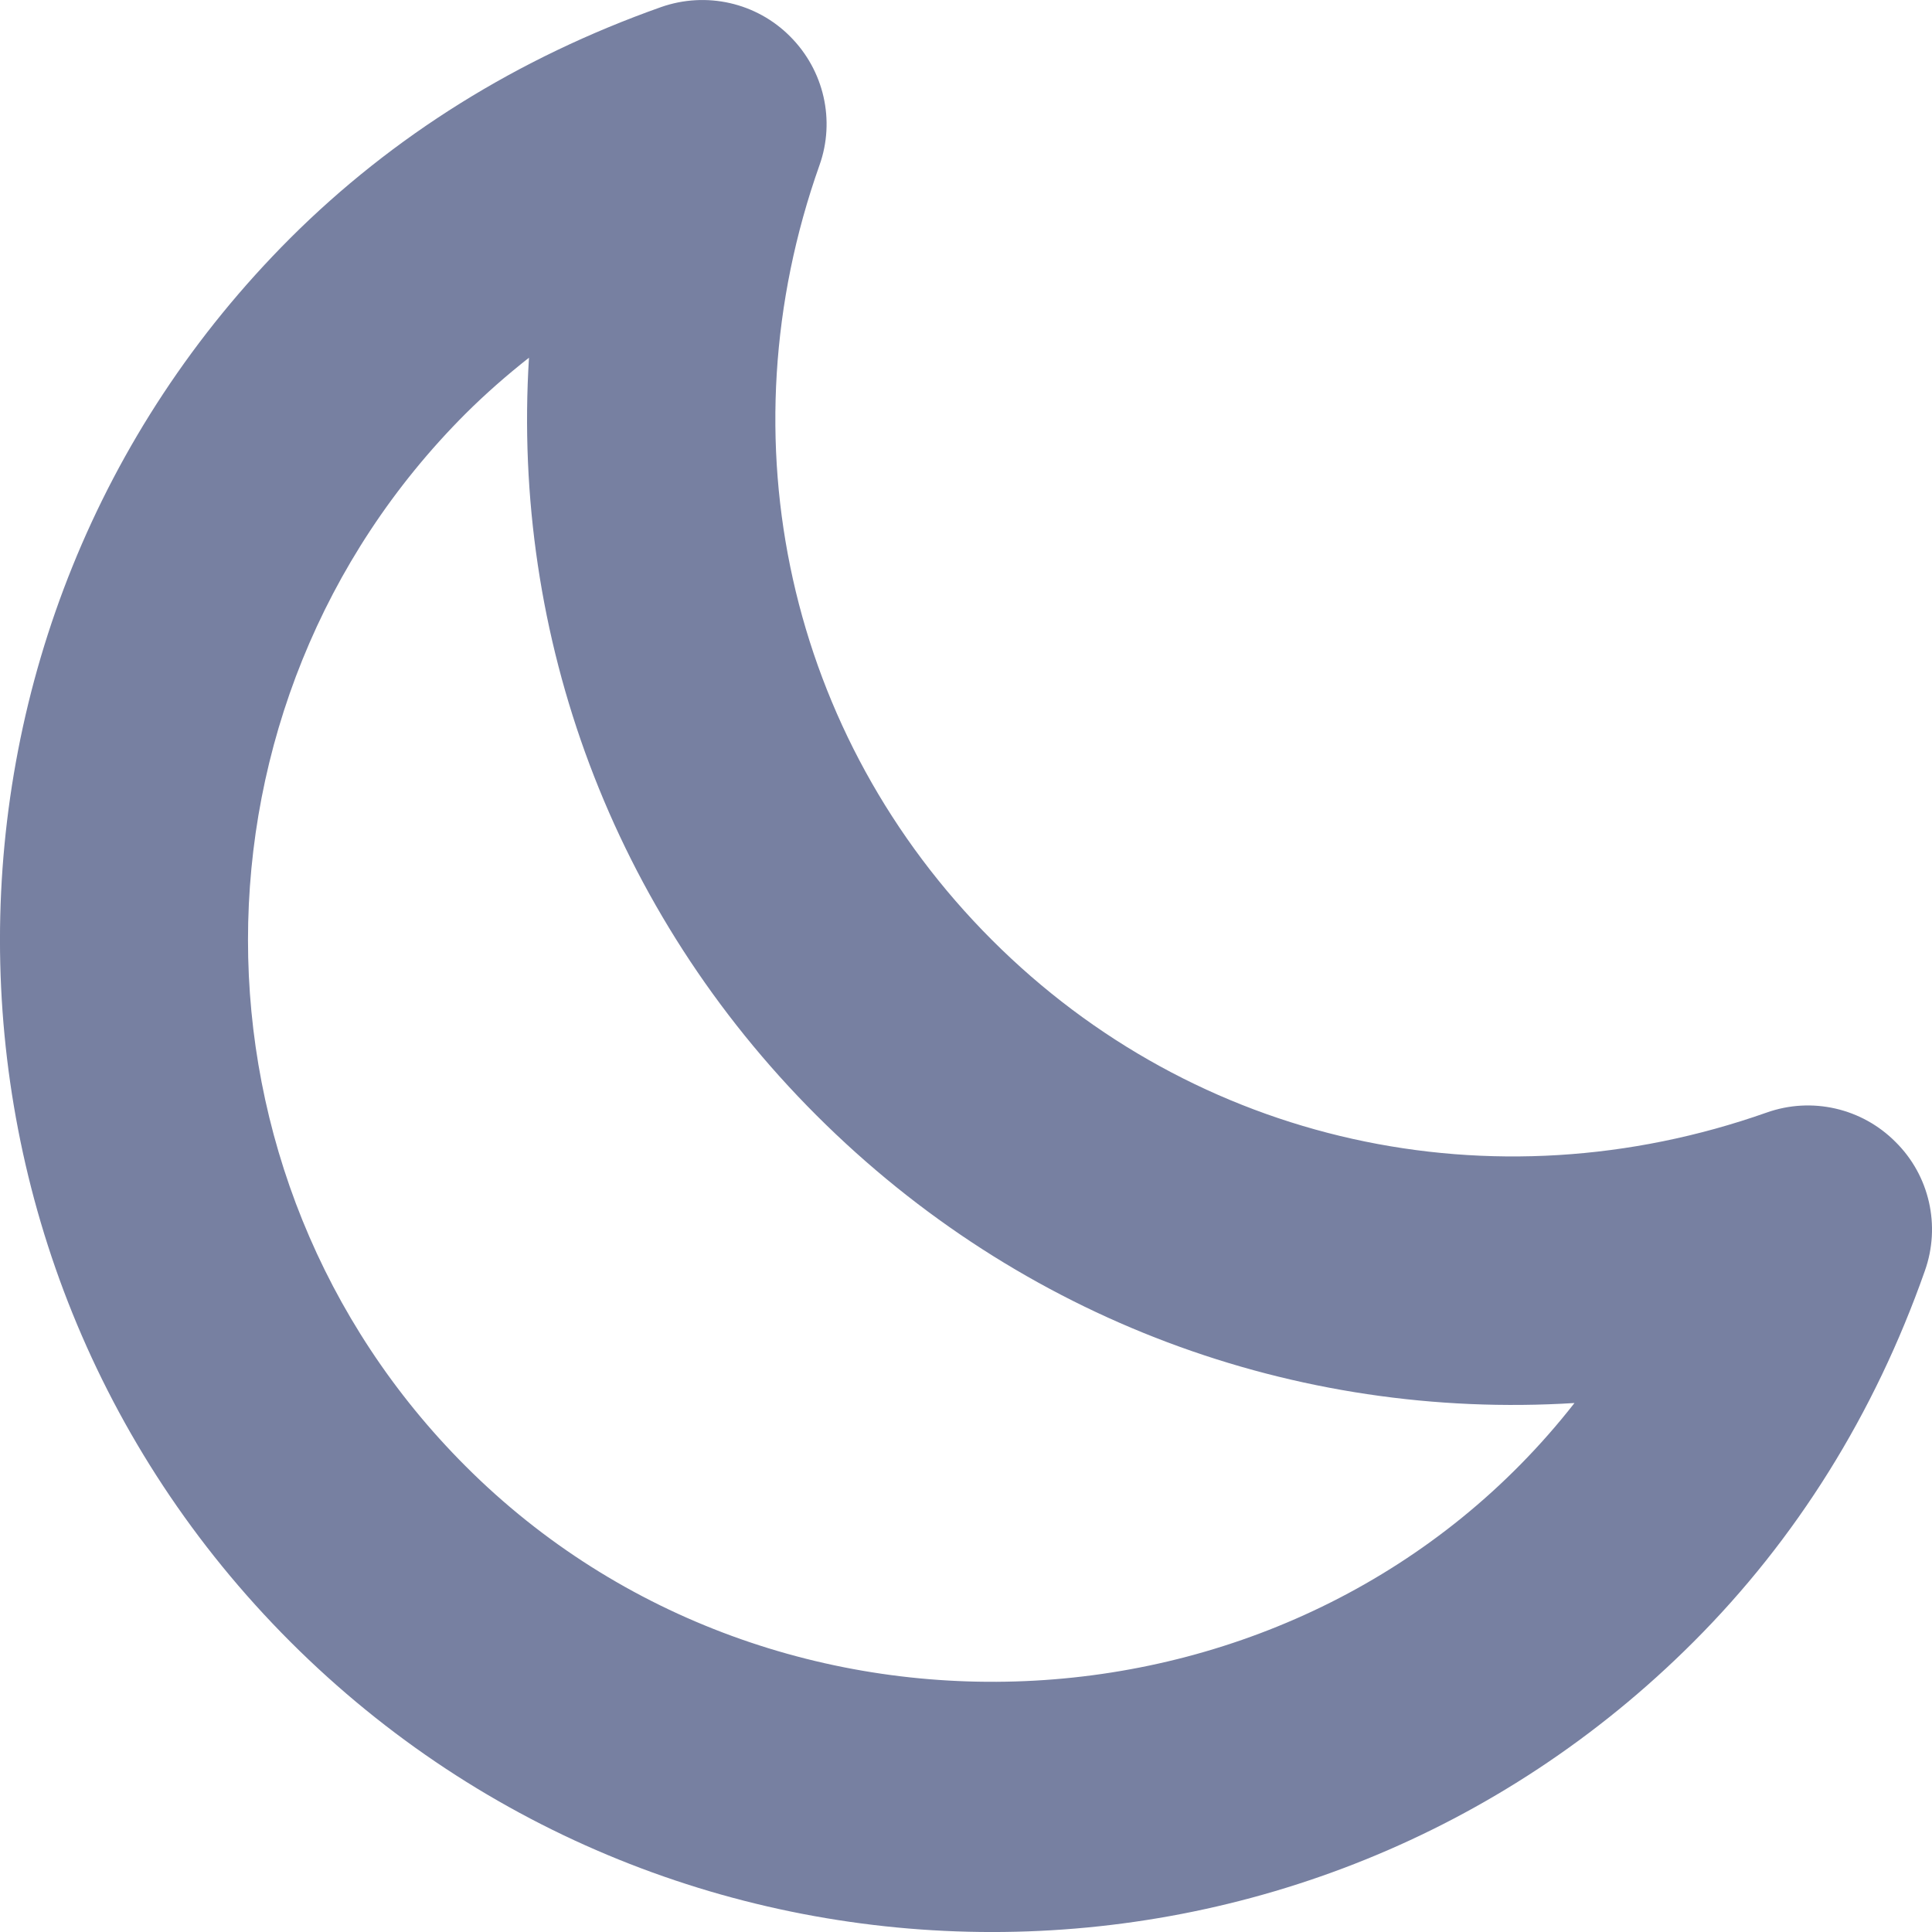 <svg width="20" height="20" viewBox="0 0 20 20" fill="none" xmlns="http://www.w3.org/2000/svg">
<path d="M17.533 16.995C13.53 21.002 7.012 21.002 3.005 16.995C-1.002 12.988 -1.002 6.47 3.005 2.465C4.065 1.407 5.358 0.599 6.844 0.073C7.312 -0.091 7.831 0.027 8.179 0.377C8.53 0.728 8.649 1.246 8.483 1.711C7.476 4.551 8.162 7.624 10.269 9.731C12.373 11.836 15.446 12.52 18.289 11.517C18.754 11.352 19.274 11.47 19.623 11.822C19.974 12.169 20.092 12.689 19.926 13.156C19.403 14.642 18.593 15.935 17.533 16.995ZM4.821 4.281C1.816 7.286 1.816 12.176 4.821 15.179C8.032 18.391 13.5 18.102 16.299 14.524C13.413 14.704 10.57 13.662 8.453 11.547C6.336 9.432 5.296 6.589 5.476 3.703C5.246 3.884 5.027 4.076 4.821 4.281Z" fill="#7780a1"/>
</svg>
